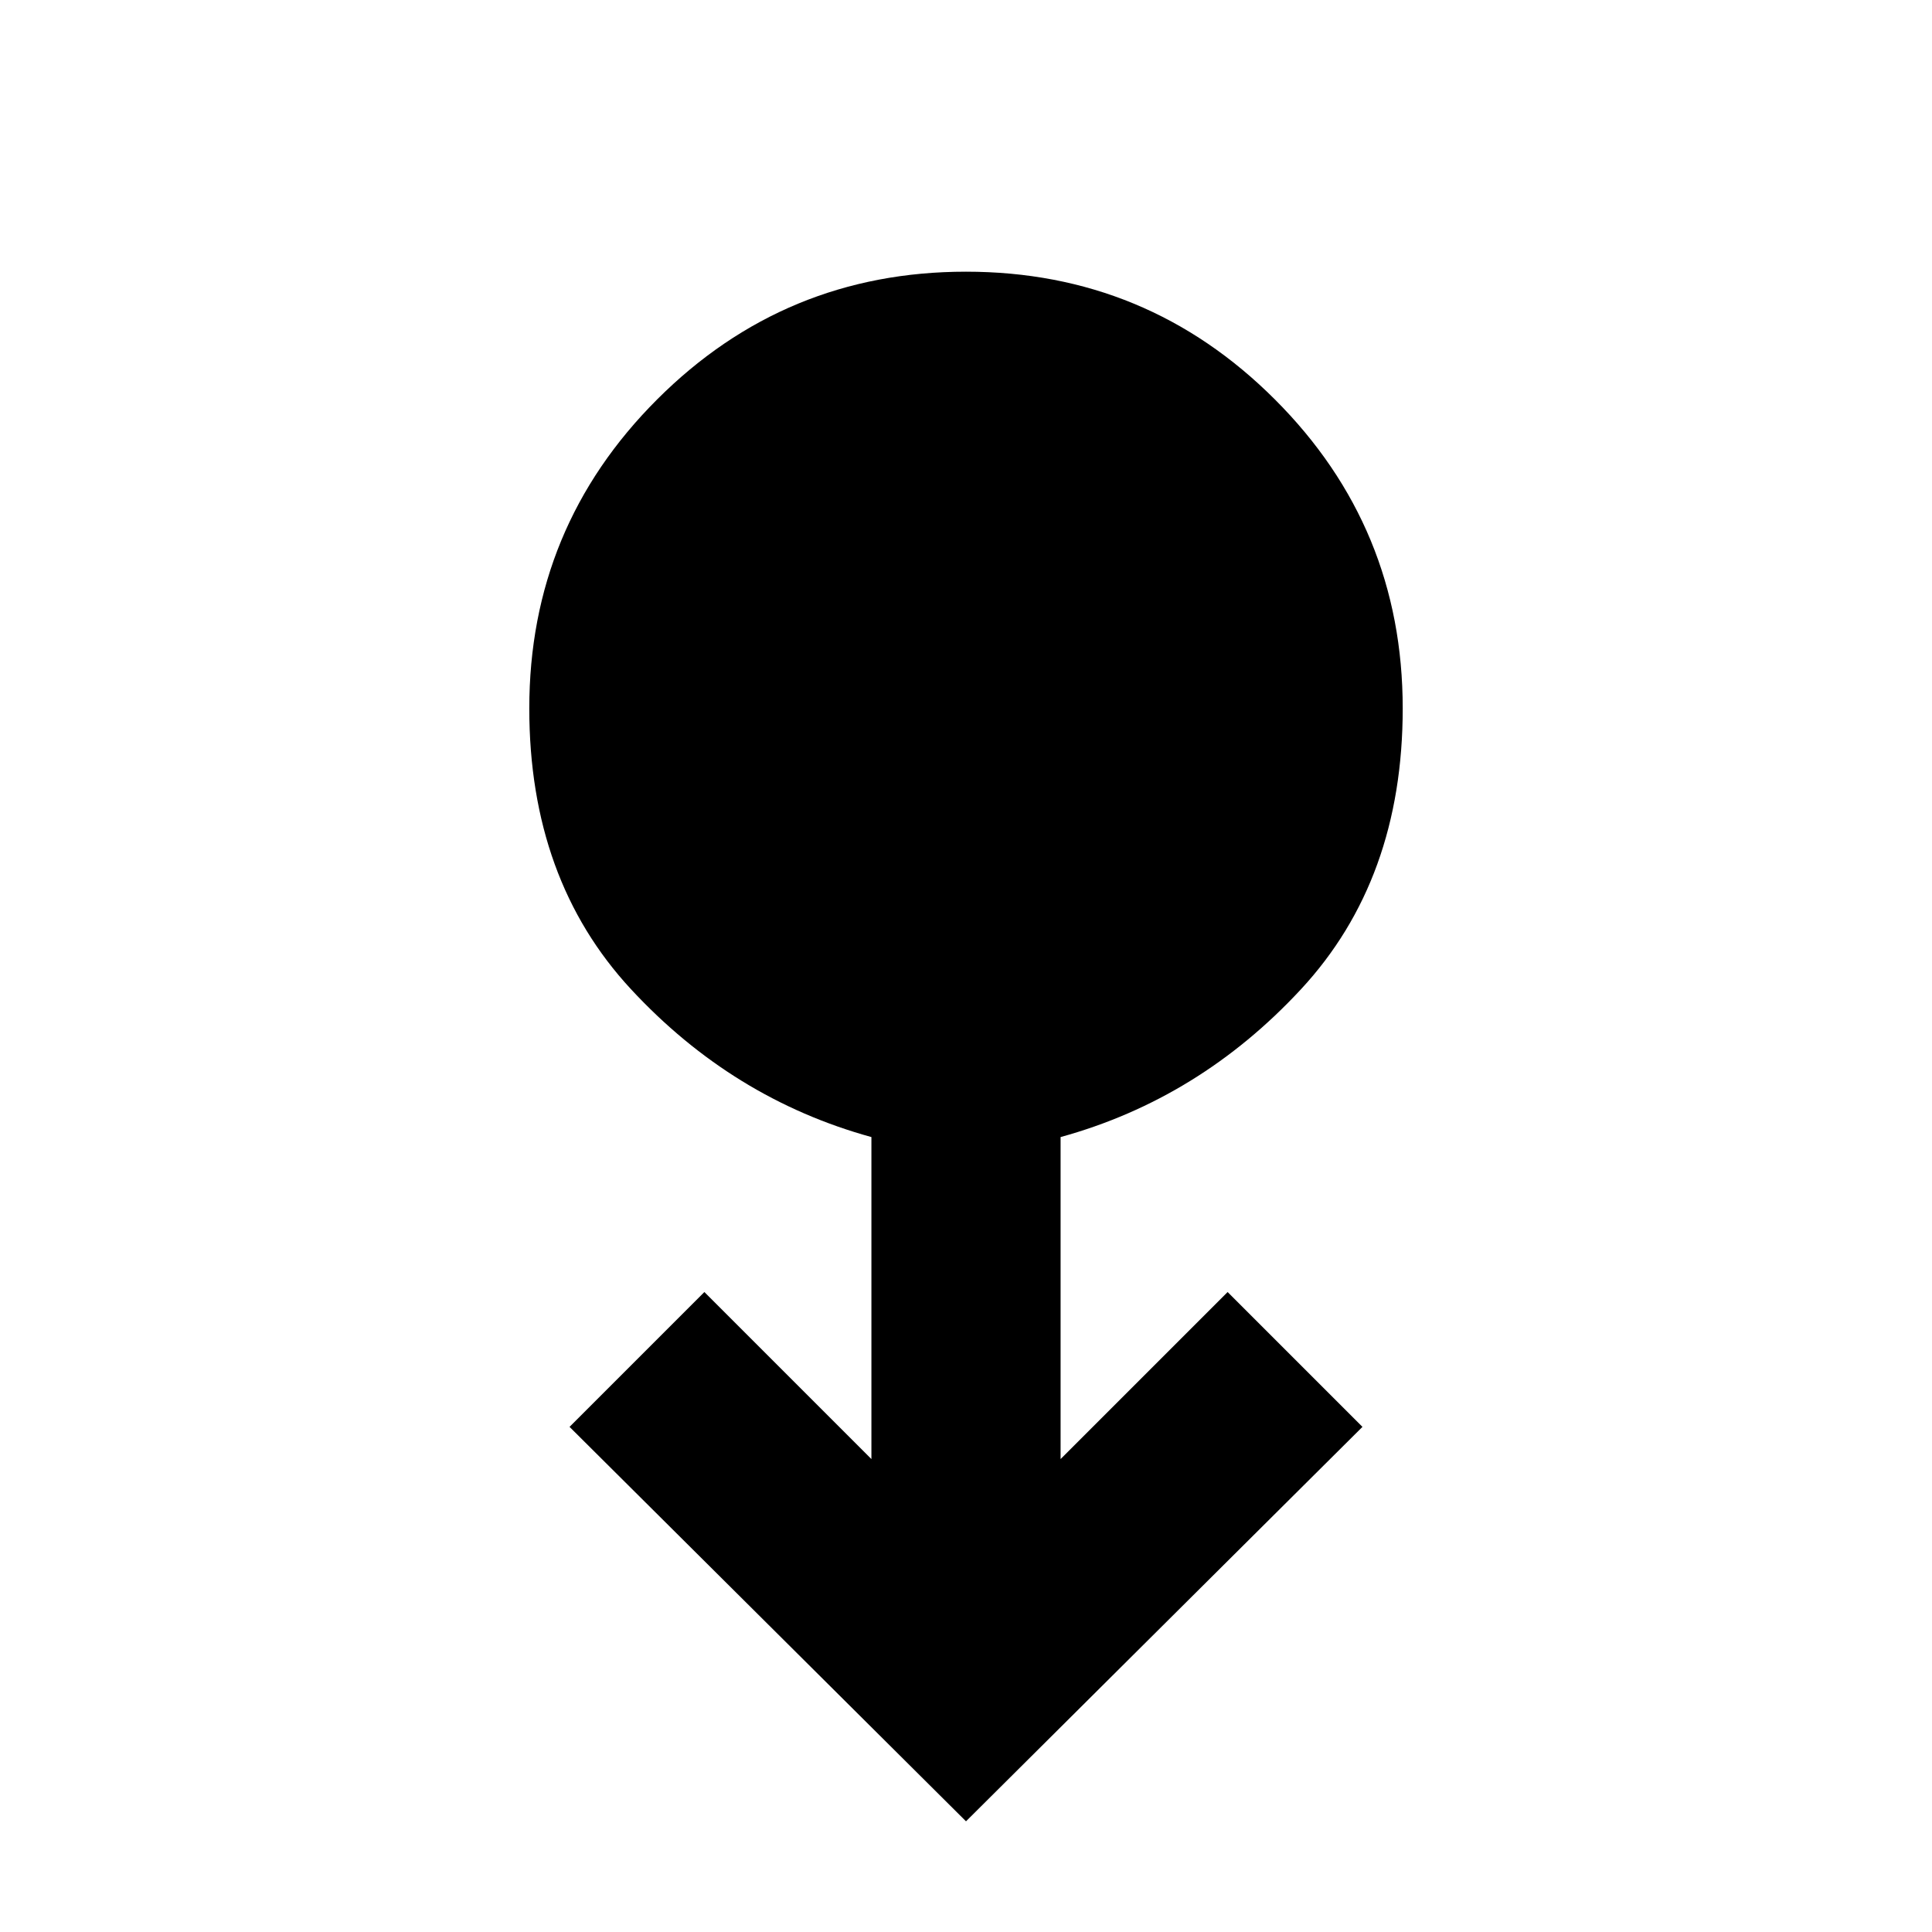<svg xmlns="http://www.w3.org/2000/svg" height="48" viewBox="0 -960 960 960" width="48"><path d="M480-55 283-251l67-67 83 83v-160q-69-19-119.5-73.5T263-608q0-90 63.5-153.5T480-825q90 0 153.5 63.5T697-608q0 85-50.5 139.5T527-395v160l83-83 67 67L480-55Z"/></svg>